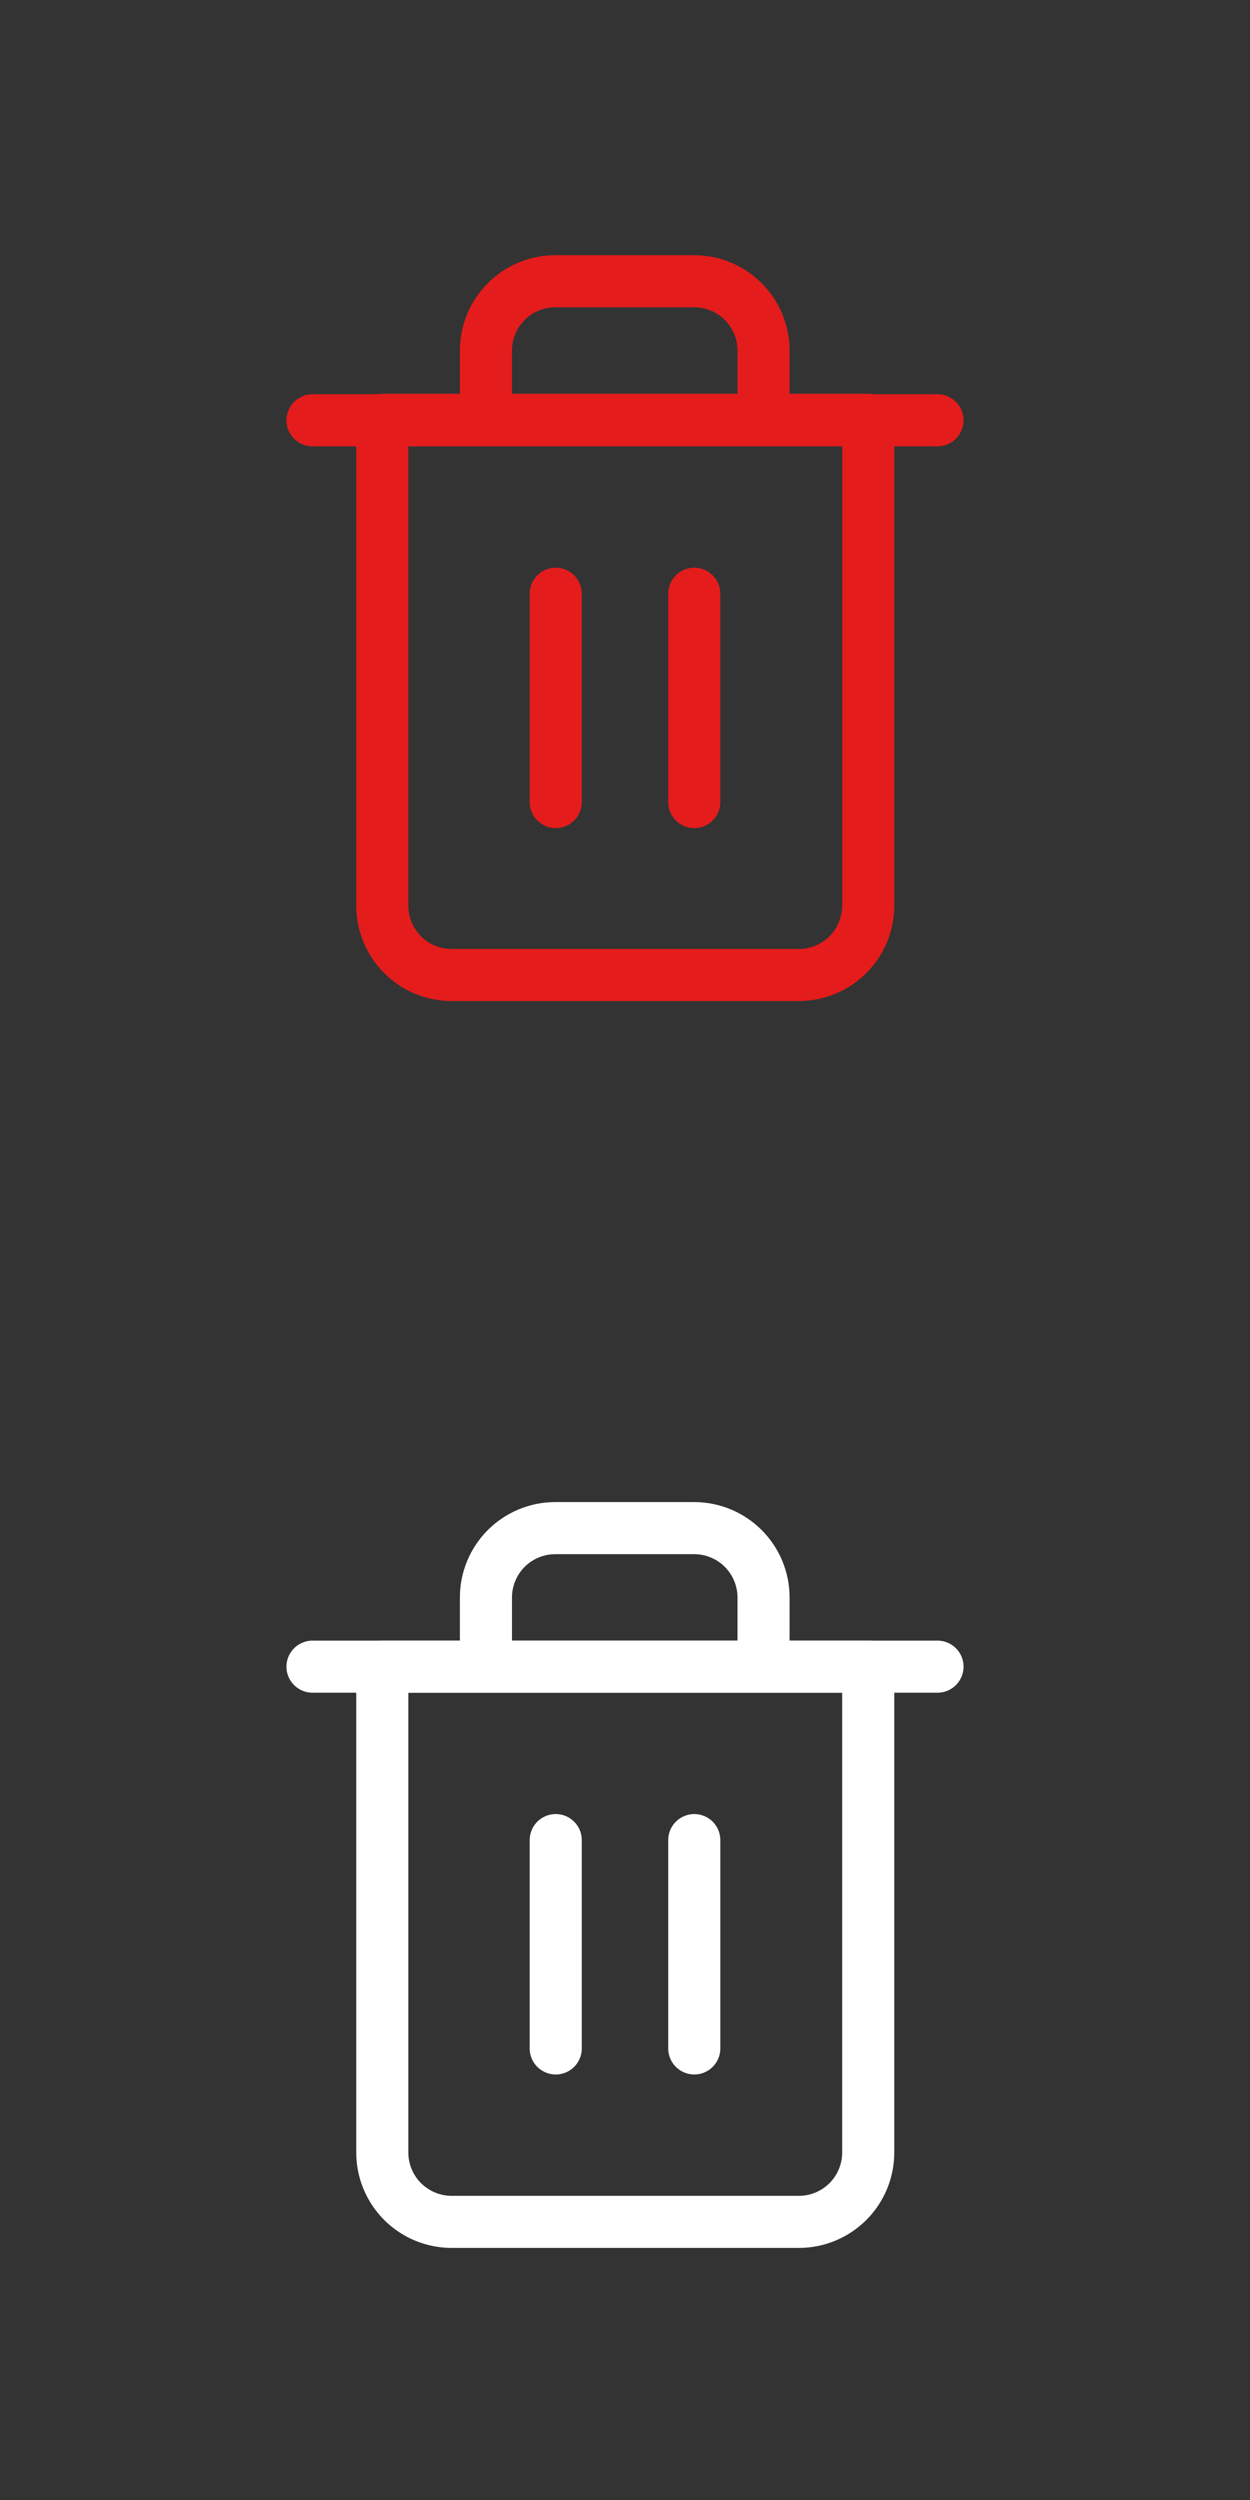 <?xml version="1.0" encoding="UTF-8"?><svg id="Layer_1" xmlns="http://www.w3.org/2000/svg" width="24" height="48" viewBox="0 0 24 48"><rect x="0" y="0" width="24" height="48" fill="#333333" stroke="none"/><defs><style>.cls-1{stroke:#e41c1c;}.cls-1,.cls-2{fill:none;stroke-linecap:round;stroke-linejoin:round;}.cls-2{stroke:#fff;}</style></defs><path class="cls-1" d="M6,8.07h12"/><path class="cls-1" d="M9.33,8.06v-1.33c0-.35.14-.69.39-.94.25-.25.59-.39.94-.39h2.67c.35,0,.69.14.94.39.25.25.39.59.39.94v1.33M16.67,8.06v9.33c0,.35-.14.69-.39.94s-.59.39-.94.39h-6.67c-.35,0-.69-.14-.94-.39-.25-.25-.39-.59-.39-.94v-9.33h9.33Z"/><path class="cls-1" d="M10.67,11.4v4"/><path class="cls-1" d="M13.33,11.4v4"/><path class="cls-2" d="M6,32h12"/><path class="cls-2" d="M9.33,32v-1.33c0-.35.14-.69.39-.94.25-.25.59-.39.94-.39h2.67c.35,0,.69.14.94.39.25.25.39.59.39.94v1.33M16.67,32v9.33c0,.35-.14.69-.39.94s-.59.39-.94.39h-6.67c-.35,0-.69-.14-.94-.39-.25-.25-.39-.59-.39-.94v-9.33h9.33Z"/><path class="cls-2" d="M10.67,35.33v4"/><path class="cls-2" d="M13.33,35.33v4"/></svg>